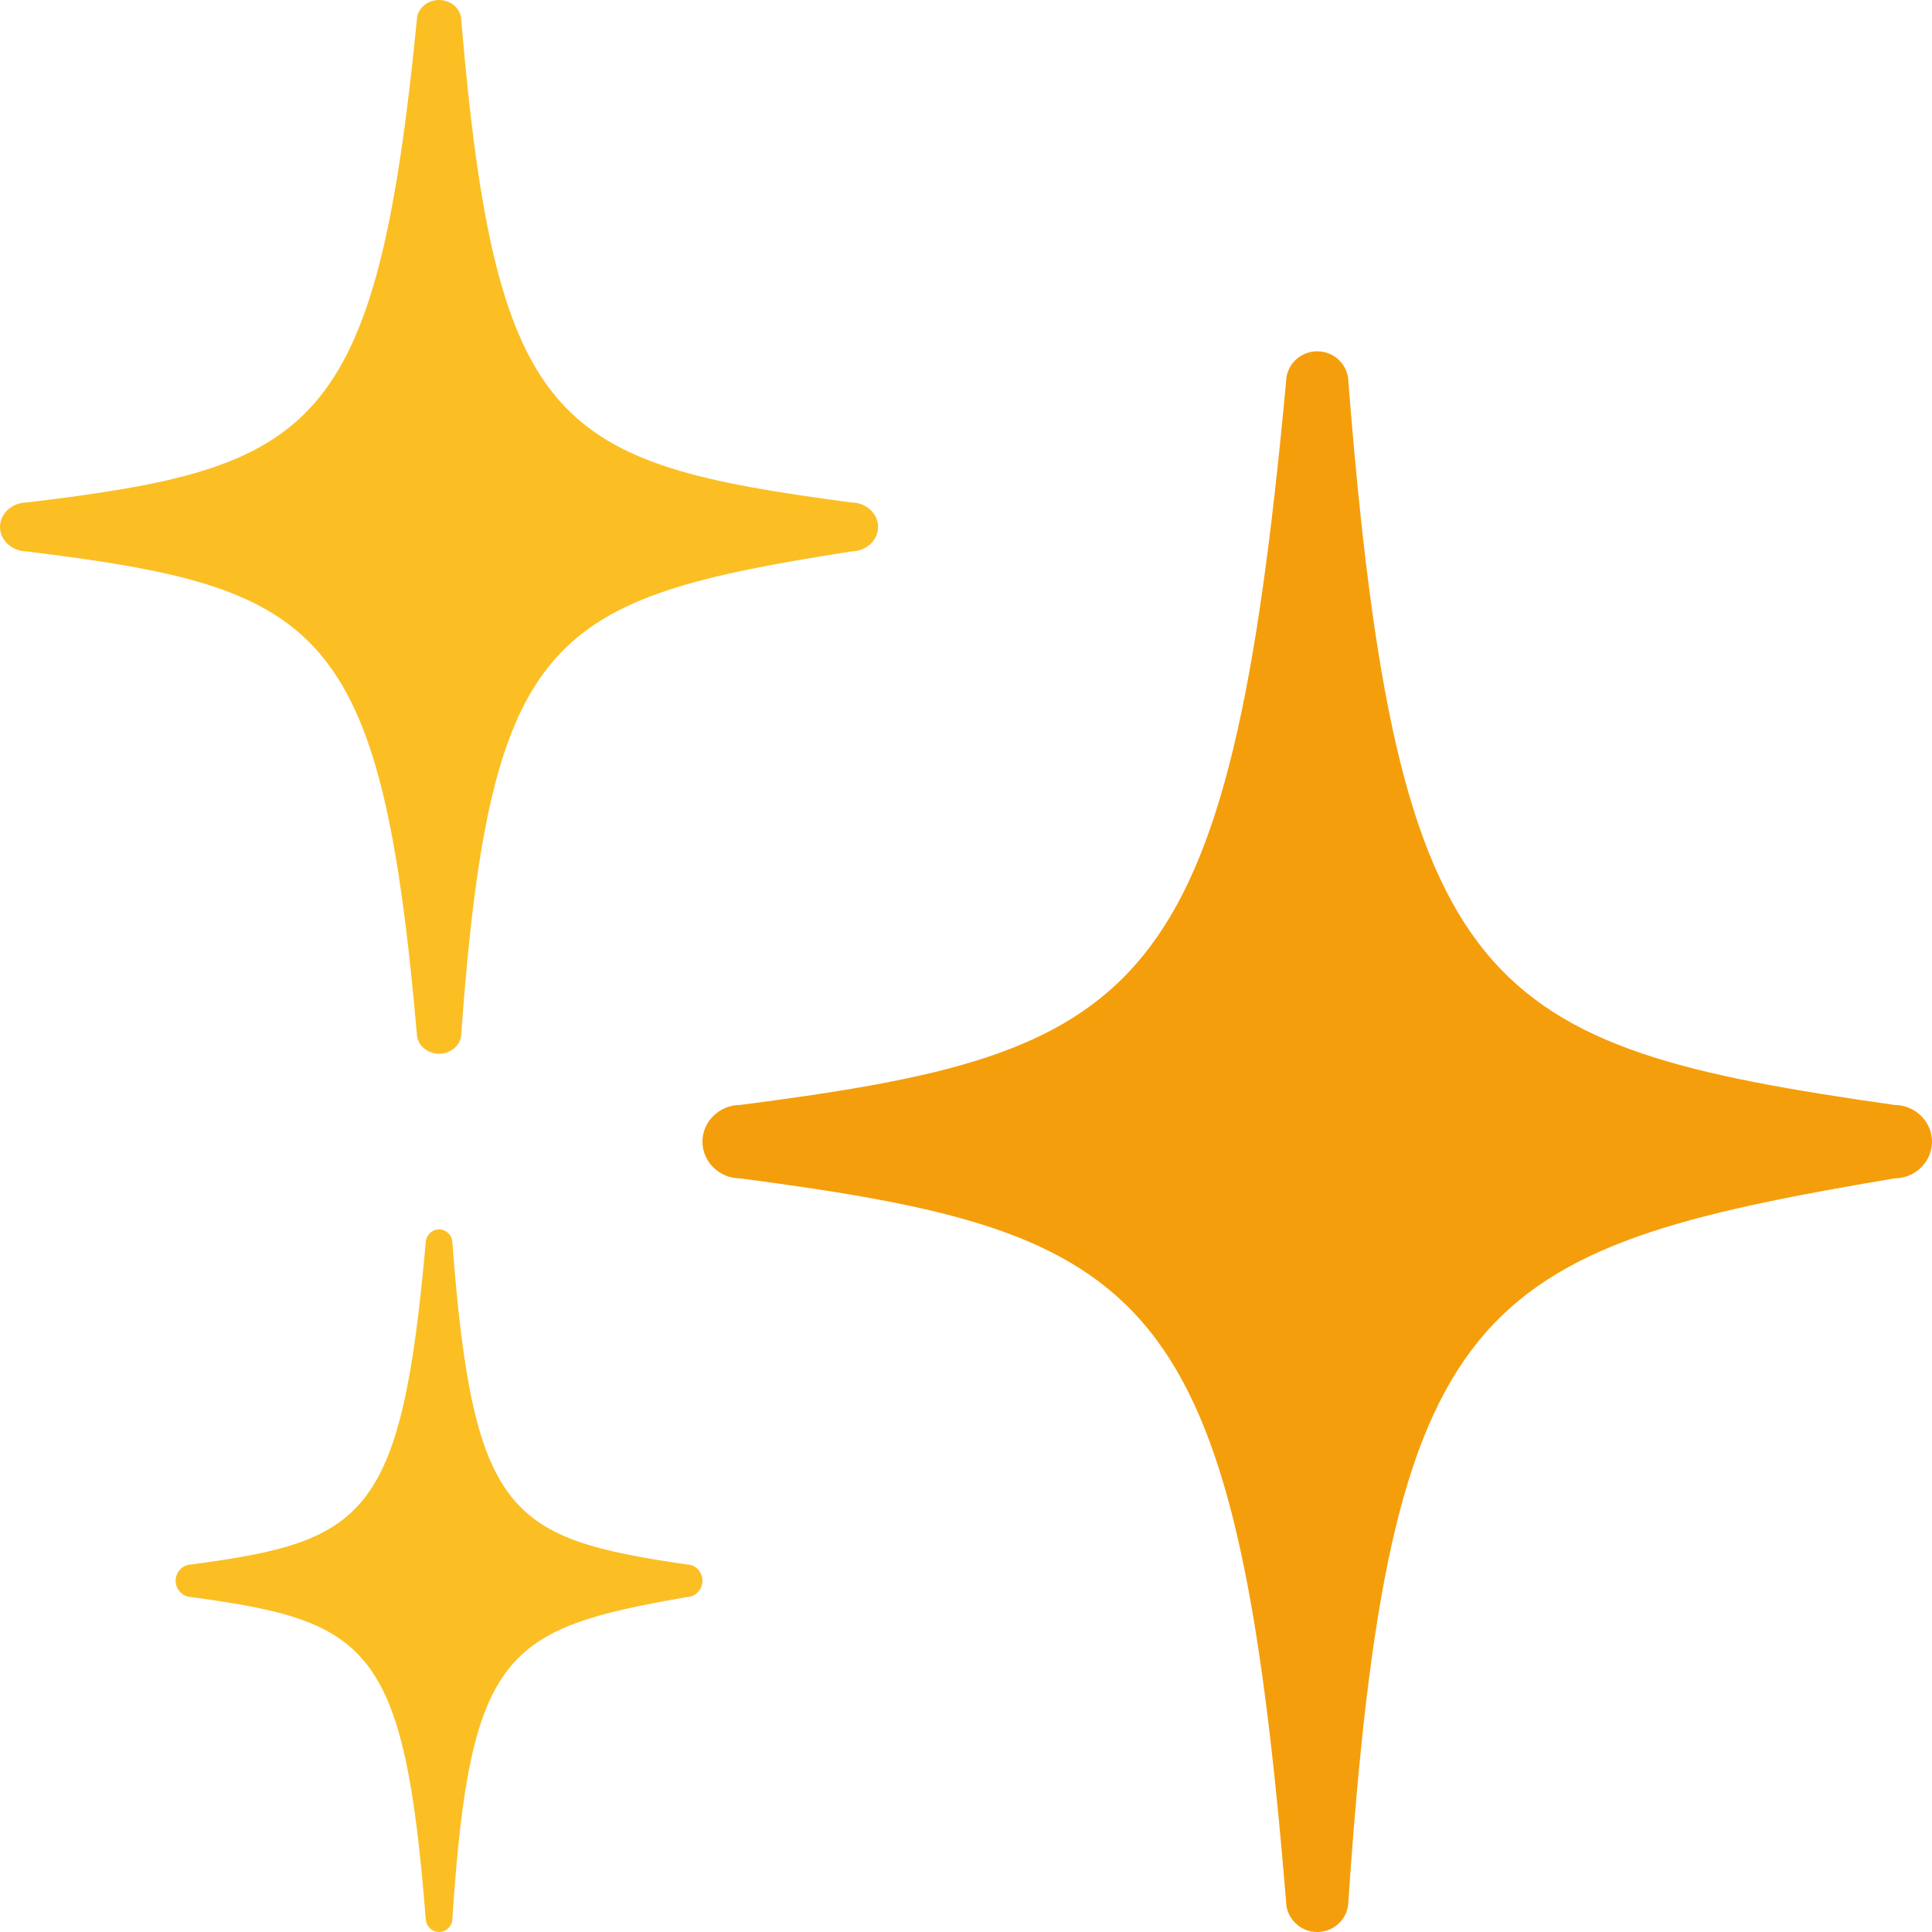 <svg width="12" height="12" viewBox="0 0 12 12" fill="none" xmlns="http://www.w3.org/2000/svg">
<path d="M4.596 6.863C7.101 6.54 7.632 6.217 7.988 2.371C7.989 2.267 8.075 2.182 8.181 2.182C8.288 2.182 8.374 2.267 8.375 2.371C8.677 6.188 9.21 6.498 11.767 6.863C11.896 6.864 12 6.966 12 7.091C12 7.216 11.896 7.319 11.767 7.319C9.15 7.761 8.629 8.07 8.375 11.811C8.374 11.915 8.288 12 8.182 12C8.076 12 7.989 11.915 7.988 11.811C7.675 7.989 7.154 7.656 4.596 7.319C4.468 7.319 4.363 7.216 4.363 7.091C4.363 6.966 4.468 6.864 4.596 6.863Z" fill="#F59E0B"/>
<path d="M1.19 9.717C2.264 9.573 2.492 9.43 2.644 7.721C2.644 7.674 2.682 7.636 2.727 7.636C2.773 7.636 2.81 7.674 2.81 7.721C2.939 9.417 3.168 9.555 4.264 9.717C4.319 9.717 4.363 9.763 4.363 9.818C4.363 9.874 4.319 9.919 4.264 9.92C3.142 10.116 2.919 10.254 2.81 11.916C2.81 11.962 2.773 12 2.727 12C2.682 12 2.645 11.962 2.644 11.916C2.51 10.218 2.286 10.069 1.19 9.92C1.136 9.919 1.091 9.874 1.091 9.818C1.091 9.763 1.136 9.717 1.19 9.717Z" fill="#FBBF24"/>
<path d="M0.166 3.121C1.955 2.906 2.335 2.69 2.589 0.126C2.589 0.057 2.651 0 2.727 0C2.803 0 2.865 0.057 2.865 0.126C3.081 2.671 3.462 2.878 5.288 3.121C5.38 3.121 5.454 3.19 5.454 3.273C5.454 3.356 5.38 3.424 5.288 3.425C3.418 3.719 3.047 3.926 2.865 6.419C2.865 6.489 2.803 6.545 2.727 6.545C2.652 6.545 2.59 6.489 2.589 6.42C2.366 3.872 1.993 3.65 0.166 3.425C0.075 3.424 -0 3.356 -0 3.273C-0 3.19 0.075 3.121 0.166 3.121Z" fill="#FBBF24"/>
</svg>
